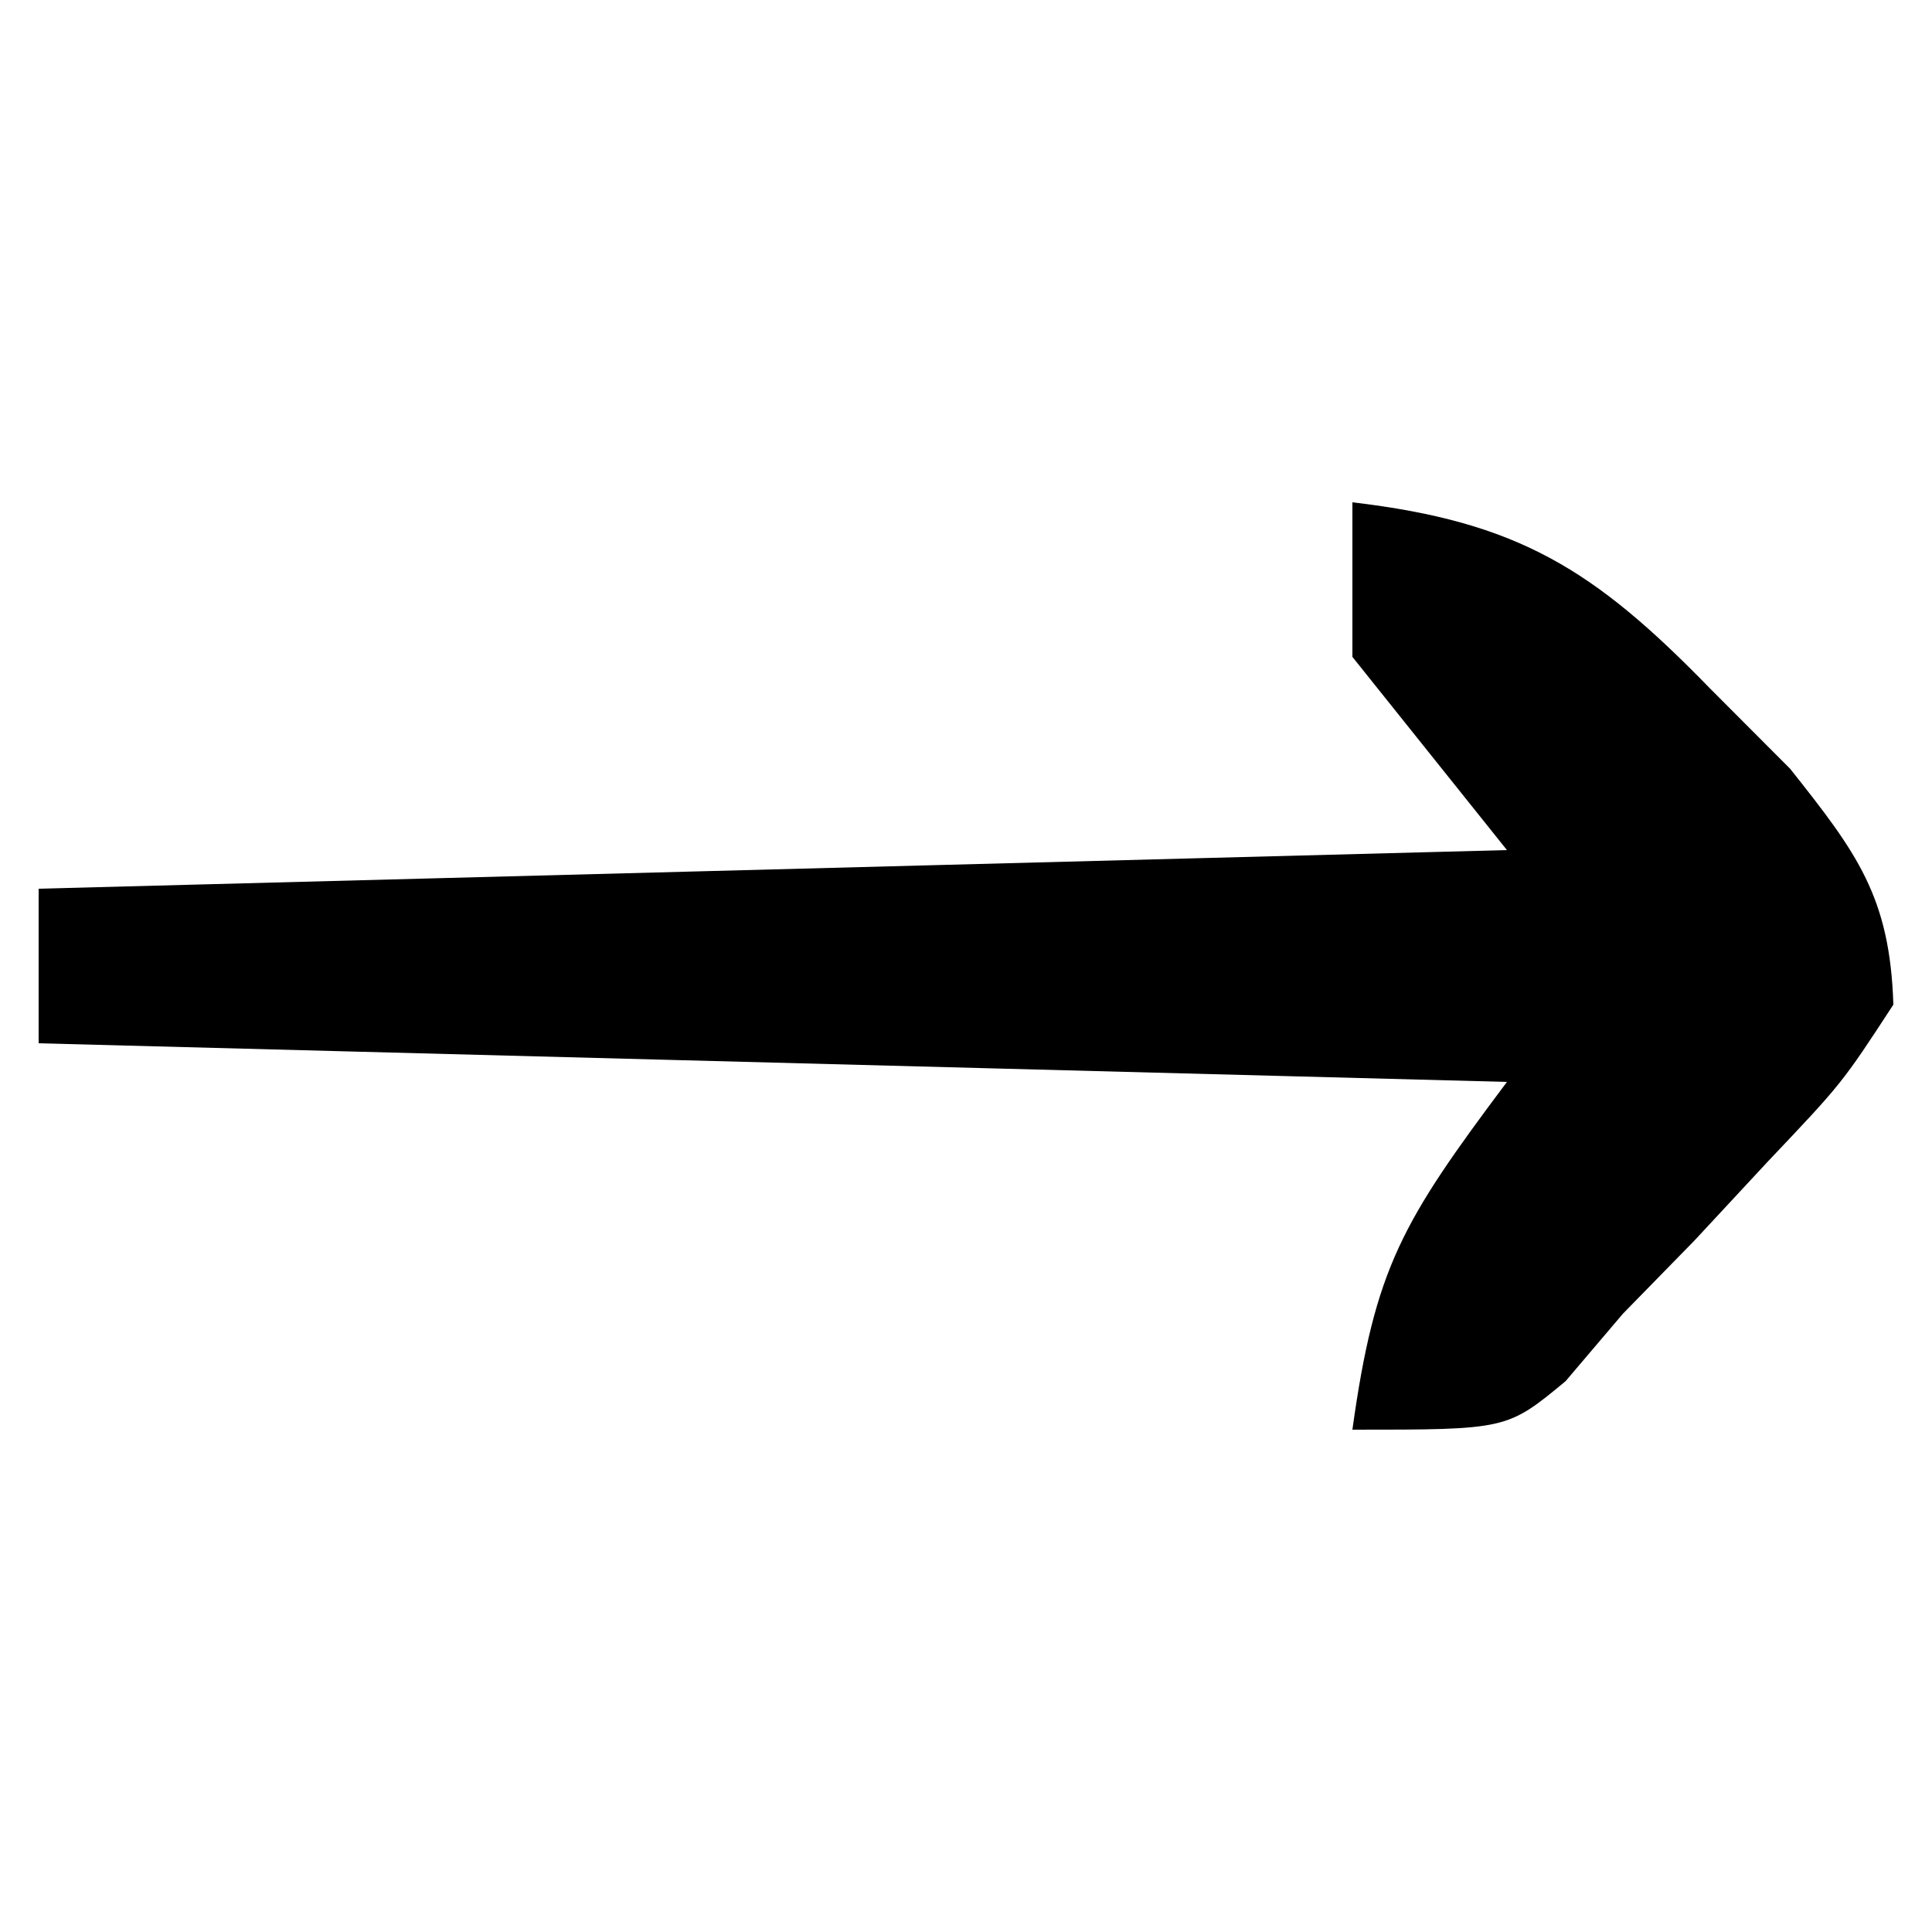 <?xml version="1.0" encoding="UTF-8"?>
<svg version="1.1" xmlns="http://www.w3.org/2000/svg" width="50" height="50">
<path d="M0 0 C4.288 0.502 6.259 1.736 9.25 4.812 C9.936 5.5 10.622 6.187 11.328 6.895 C13.062 9.078 13.913 10.213 14 13 C12.672 15.035 12.672 15.035 10.75 17.062 C10.126 17.734 9.502 18.406 8.859 19.098 C8.246 19.725 7.632 20.353 7 21 C6.51 21.576 6.02 22.152 5.516 22.746 C4 24 4 24 0 24 C0.582 19.809 1.282 18.625 4 15 C-8.54 14.67 -21.08 14.34 -34 14 C-34 12.68 -34 11.36 -34 10 C-21.46 9.67 -8.92 9.34 4 9 C2.68 7.35 1.36 5.7 0 4 C0 2.68 0 1.36 0 0 Z " fill="#000000" transform="translate(35,13)"/>
</svg>
